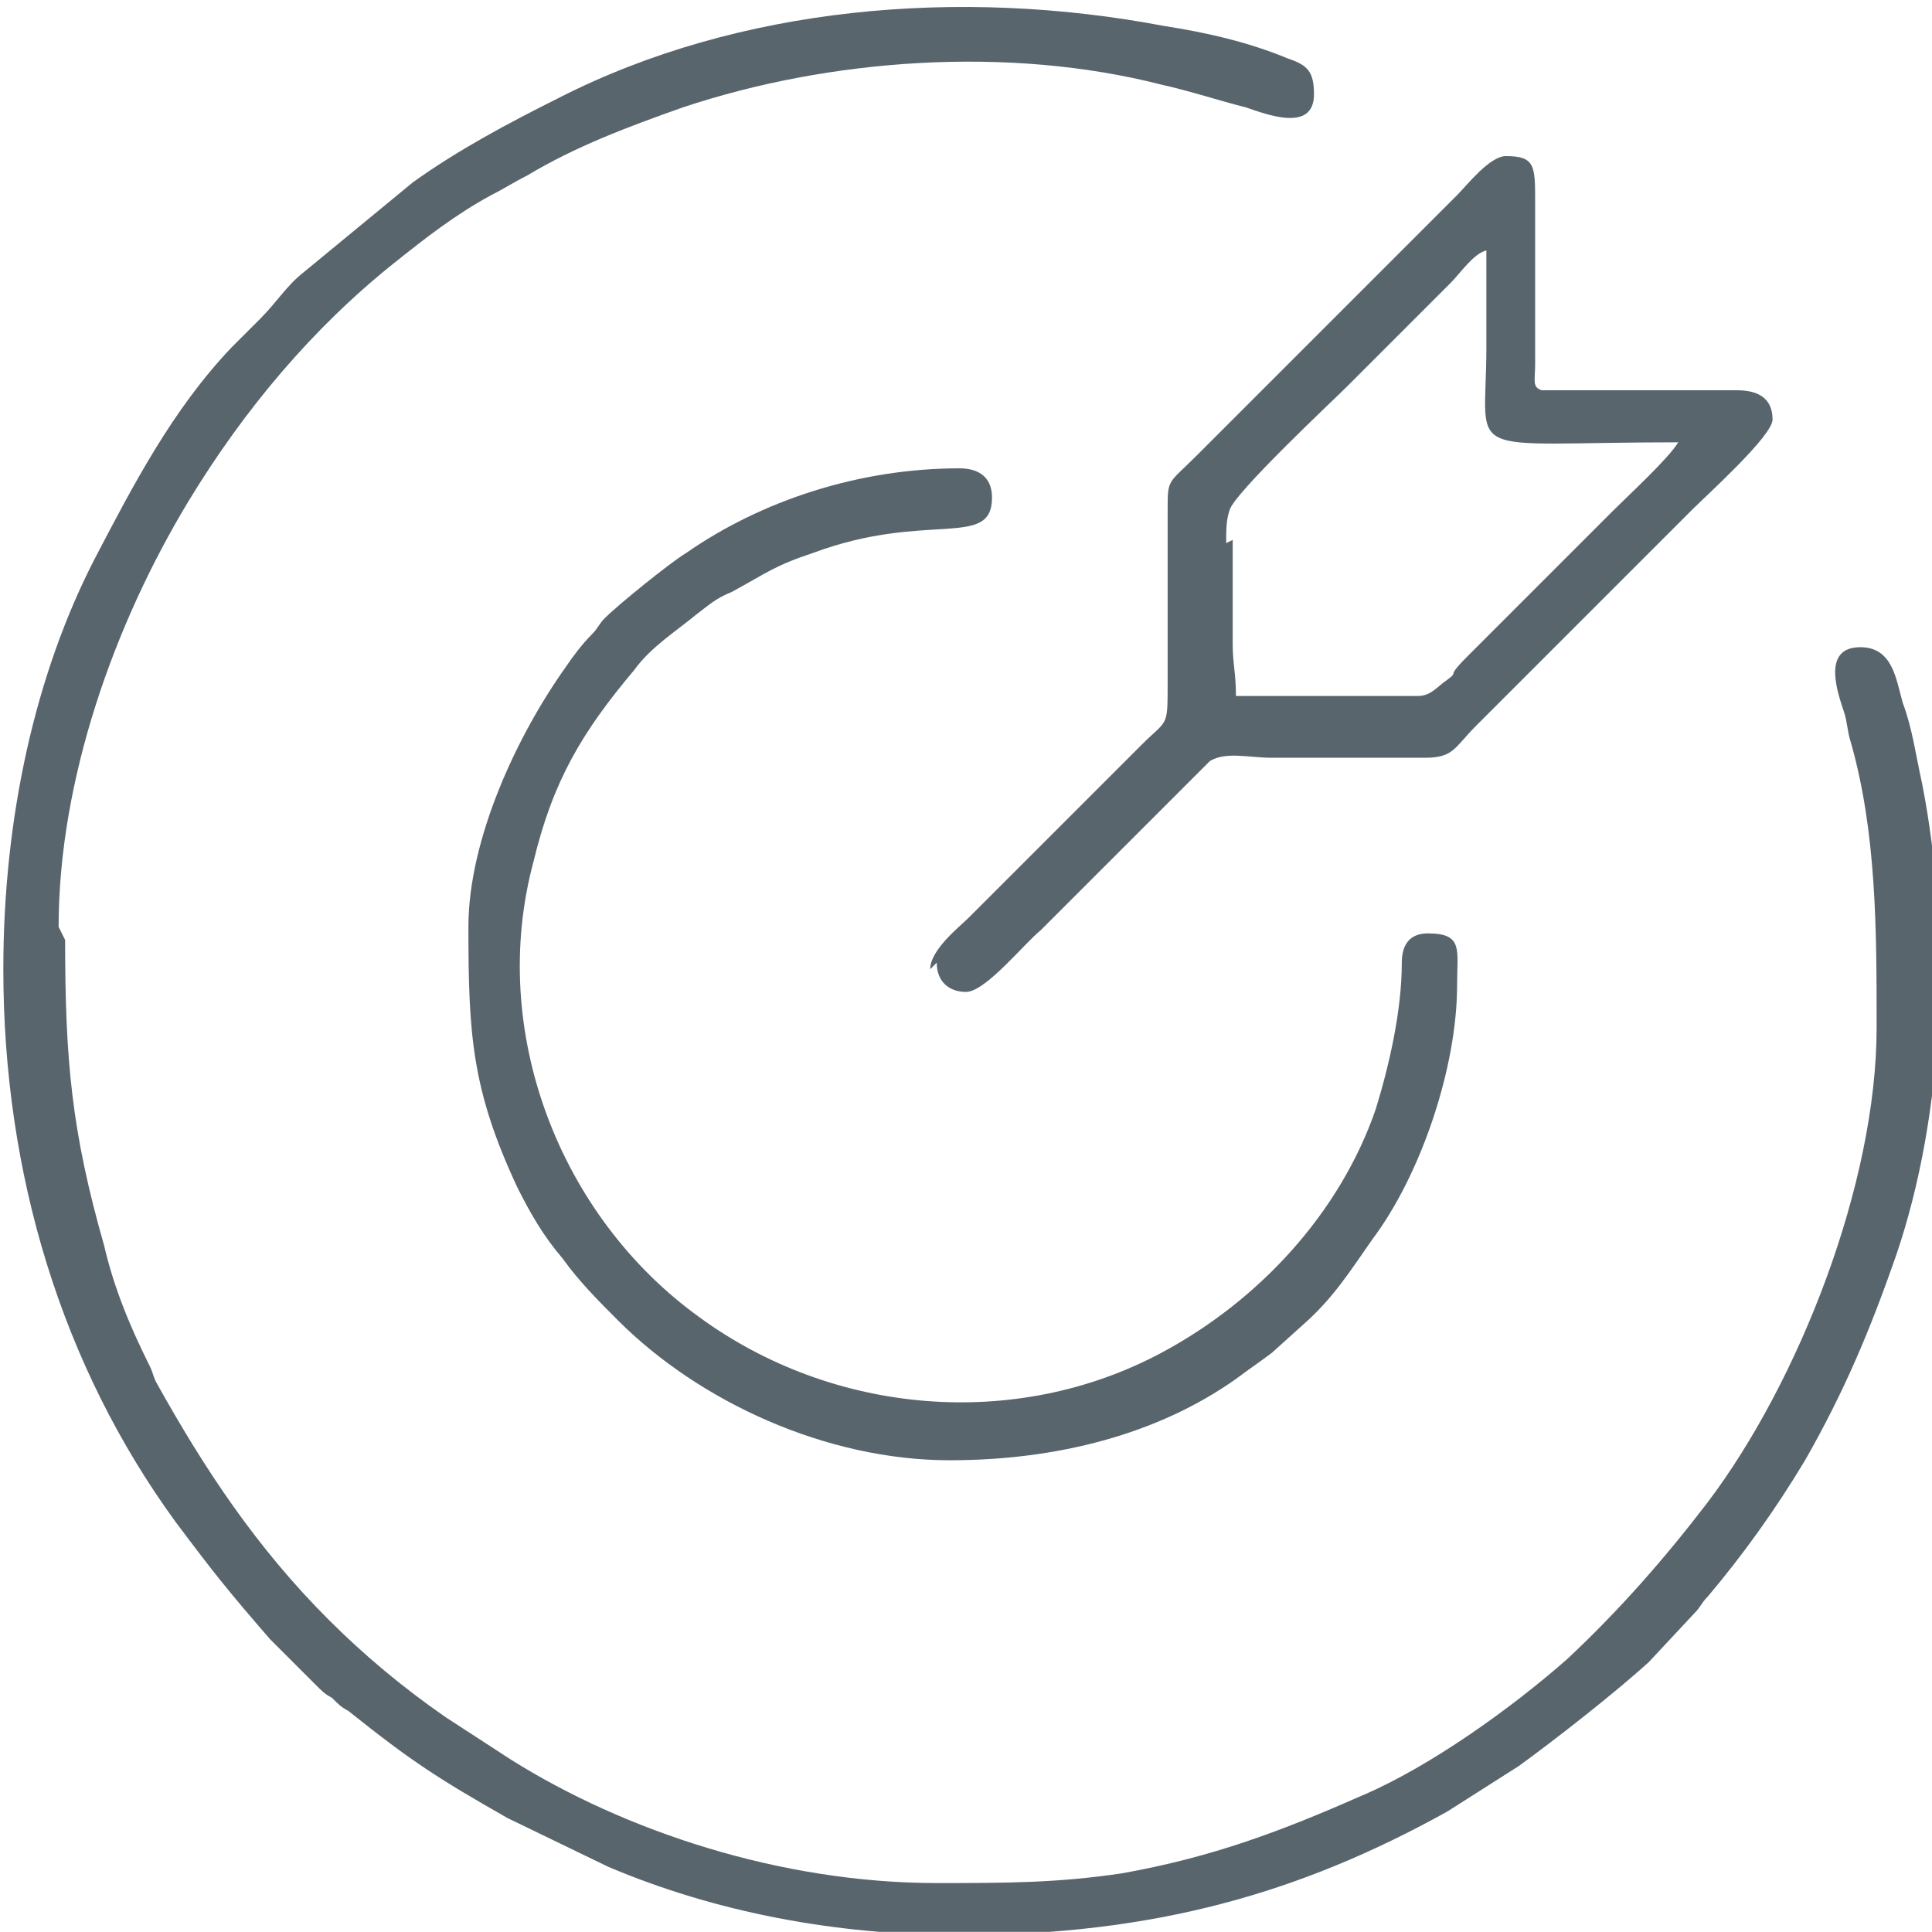 <?xml version="1.0" encoding="UTF-8"?>
<!DOCTYPE svg PUBLIC "-//W3C//DTD SVG 1.1//EN" "http://www.w3.org/Graphics/SVG/1.1/DTD/svg11.dtd">
<!-- Creator: CorelDRAW 2018 (64-Bit) -->
<svg xmlns="http://www.w3.org/2000/svg" xml:space="preserve" width="35.293mm" height="35.29mm" version="1.1" style="shape-rendering:geometricPrecision; text-rendering:geometricPrecision; image-rendering:optimizeQuality; fill-rule:evenodd; clip-rule:evenodd"
viewBox="0 0 5.94 5.94"
 xmlns:xlink="http://www.w3.org/1999/xlink">
 <defs>
  <style type="text/css">
   <![CDATA[
    .fil0 {fill:#59656C}
   ]]>
  </style>
 </defs>
 <g id="Слой_x0020_1">
  <g id="_1842295808">
   <path class="fil0" d="M0.18 2.85c0,-0.45 0.17,-0.93 0.4,-1.31 0.17,-0.28 0.38,-0.53 0.63,-0.73 0.1,-0.08 0.19,-0.15 0.3,-0.21 0.04,-0.02 0.07,-0.04 0.11,-0.06 0.15,-0.09 0.31,-0.15 0.48,-0.21 0.45,-0.15 1,-0.19 1.47,-0.07 0.09,0.02 0.18,0.05 0.26,0.07 0.06,0.02 0.21,0.08 0.21,-0.04 0,-0.07 -0.02,-0.09 -0.08,-0.11 -0.12,-0.05 -0.25,-0.08 -0.38,-0.1 -0.63,-0.12 -1.31,-0.06 -1.86,0.22 -0.16,0.08 -0.31,0.16 -0.45,0.26l-0.34 0.28c-0.05,0.04 -0.08,0.09 -0.13,0.14l-0.09 0.09c-0.18,0.19 -0.3,0.42 -0.42,0.65 -0.18,0.35 -0.28,0.79 -0.28,1.26 0,0.63 0.18,1.22 0.53,1.7 0.12,0.16 0.16,0.21 0.29,0.36l0.14 0.14c0.02,0.02 0.03,0.03 0.05,0.04 0.02,0.02 0.03,0.03 0.05,0.04 0.2,0.16 0.28,0.21 0.49,0.33l0.31 0.15c0.33,0.14 0.7,0.21 1.08,0.21 0.6,0 1.05,-0.13 1.5,-0.38l0.22 -0.14c0.11,-0.08 0.29,-0.22 0.4,-0.32l0.14 -0.15c0.02,-0.02 0.02,-0.03 0.04,-0.05 0.11,-0.13 0.21,-0.27 0.3,-0.42 0.12,-0.21 0.2,-0.4 0.28,-0.63 0.15,-0.44 0.17,-0.99 0.08,-1.45 -0.02,-0.09 -0.03,-0.17 -0.06,-0.25 -0.02,-0.07 -0.03,-0.17 -0.13,-0.17 -0.12,0 -0.07,0.14 -0.05,0.2 0.01,0.03 0.01,0.06 0.02,0.09 0.08,0.28 0.08,0.58 0.08,0.88 0,0.48 -0.24,1.09 -0.52,1.46 -0.13,0.17 -0.27,0.33 -0.43,0.48 -0.17,0.15 -0.42,0.33 -0.63,0.42 -0.25,0.11 -0.46,0.19 -0.74,0.24 -0.2,0.03 -0.36,0.03 -0.57,0.03 -0.48,0 -0.96,-0.16 -1.31,-0.38l-0.2 -0.13c-0.13,-0.09 -0.25,-0.19 -0.36,-0.3 -0.22,-0.22 -0.38,-0.46 -0.53,-0.73 -0.01,-0.02 -0.01,-0.03 -0.02,-0.05 -0.06,-0.12 -0.11,-0.24 -0.14,-0.37 -0.1,-0.35 -0.12,-0.57 -0.12,-0.94z"/>
   <path class="fil0" d="M1.44 2.85c0,0.33 0.01,0.5 0.15,0.8 0.04,0.08 0.08,0.15 0.14,0.22 0.05,0.07 0.11,0.13 0.17,0.19 0.25,0.25 0.64,0.43 1.02,0.43 0.33,0 0.64,-0.08 0.88,-0.25 0.04,-0.03 0.07,-0.05 0.11,-0.08l0.1 -0.09c0.09,-0.08 0.14,-0.16 0.21,-0.26 0.15,-0.2 0.26,-0.53 0.26,-0.78 0,-0.11 0.02,-0.16 -0.09,-0.16 -0.06,0 -0.08,0.04 -0.08,0.09 -0,0.15 -0.04,0.32 -0.08,0.45 -0.11,0.32 -0.36,0.59 -0.66,0.75 -0.45,0.24 -1.01,0.19 -1.42,-0.11 -0.43,-0.31 -0.65,-0.88 -0.51,-1.4 0.06,-0.25 0.15,-0.4 0.31,-0.59 0.05,-0.07 0.13,-0.12 0.19,-0.17 0.04,-0.03 0.06,-0.05 0.11,-0.07 0.11,-0.06 0.13,-0.08 0.25,-0.12 0.35,-0.13 0.55,-0.01 0.55,-0.17 0,-0.07 -0.05,-0.09 -0.1,-0.09 -0.31,0 -0.61,0.1 -0.84,0.26 -0.05,0.03 -0.21,0.16 -0.25,0.2 -0.02,0.02 -0.02,0.03 -0.04,0.05 -0.03,0.03 -0.06,0.07 -0.08,0.1 -0.15,0.21 -0.3,0.53 -0.3,0.8z"/>
   <path class="fil0" d="M3.77 1.67c0,-0.04 0,-0.07 0.01,-0.1 0.01,-0.05 0.32,-0.34 0.36,-0.38 0.07,-0.07 0.14,-0.14 0.21,-0.21 0.04,-0.04 0.07,-0.07 0.11,-0.11 0.03,-0.03 0.07,-0.09 0.11,-0.1 0,0.1 0,0.2 0,0.3 0,0.35 -0.09,0.29 0.59,0.29 -0.03,0.05 -0.15,0.16 -0.2,0.21l-0.4 0.4c-0.02,0.02 -0.03,0.03 -0.05,0.05 -0.07,0.07 -0.02,0.04 -0.06,0.07 -0.03,0.02 -0.05,0.05 -0.09,0.05l-0.56 0c0,-0.07 -0.01,-0.1 -0.01,-0.16l0 -0.32zm-0.89 1.29c0,0.06 0.04,0.09 0.09,0.09 0.06,0 0.18,-0.15 0.23,-0.19l0.52 -0.52c0.05,-0.03 0.12,-0.01 0.19,-0.01l0.47 0c0.09,0 0.09,-0.03 0.16,-0.1l0.66 -0.66c0.05,-0.05 0.25,-0.23 0.25,-0.28 0,-0.07 -0.05,-0.09 -0.11,-0.09l-0.6 -0c-0.03,-0.01 -0.02,-0.03 -0.02,-0.08l0 -0.5c0,-0.11 0,-0.14 -0.09,-0.14 -0.05,0 -0.12,0.09 -0.15,0.12l-0.8 0.8c-0.09,0.09 -0.09,0.07 -0.09,0.17 0,0.18 -0,0.35 0,0.53 0,0.14 -0,0.11 -0.08,0.19l-0.53 0.53c-0.03,0.03 -0.12,0.1 -0.12,0.16z"/>
  </g>
 </g>
</svg>
